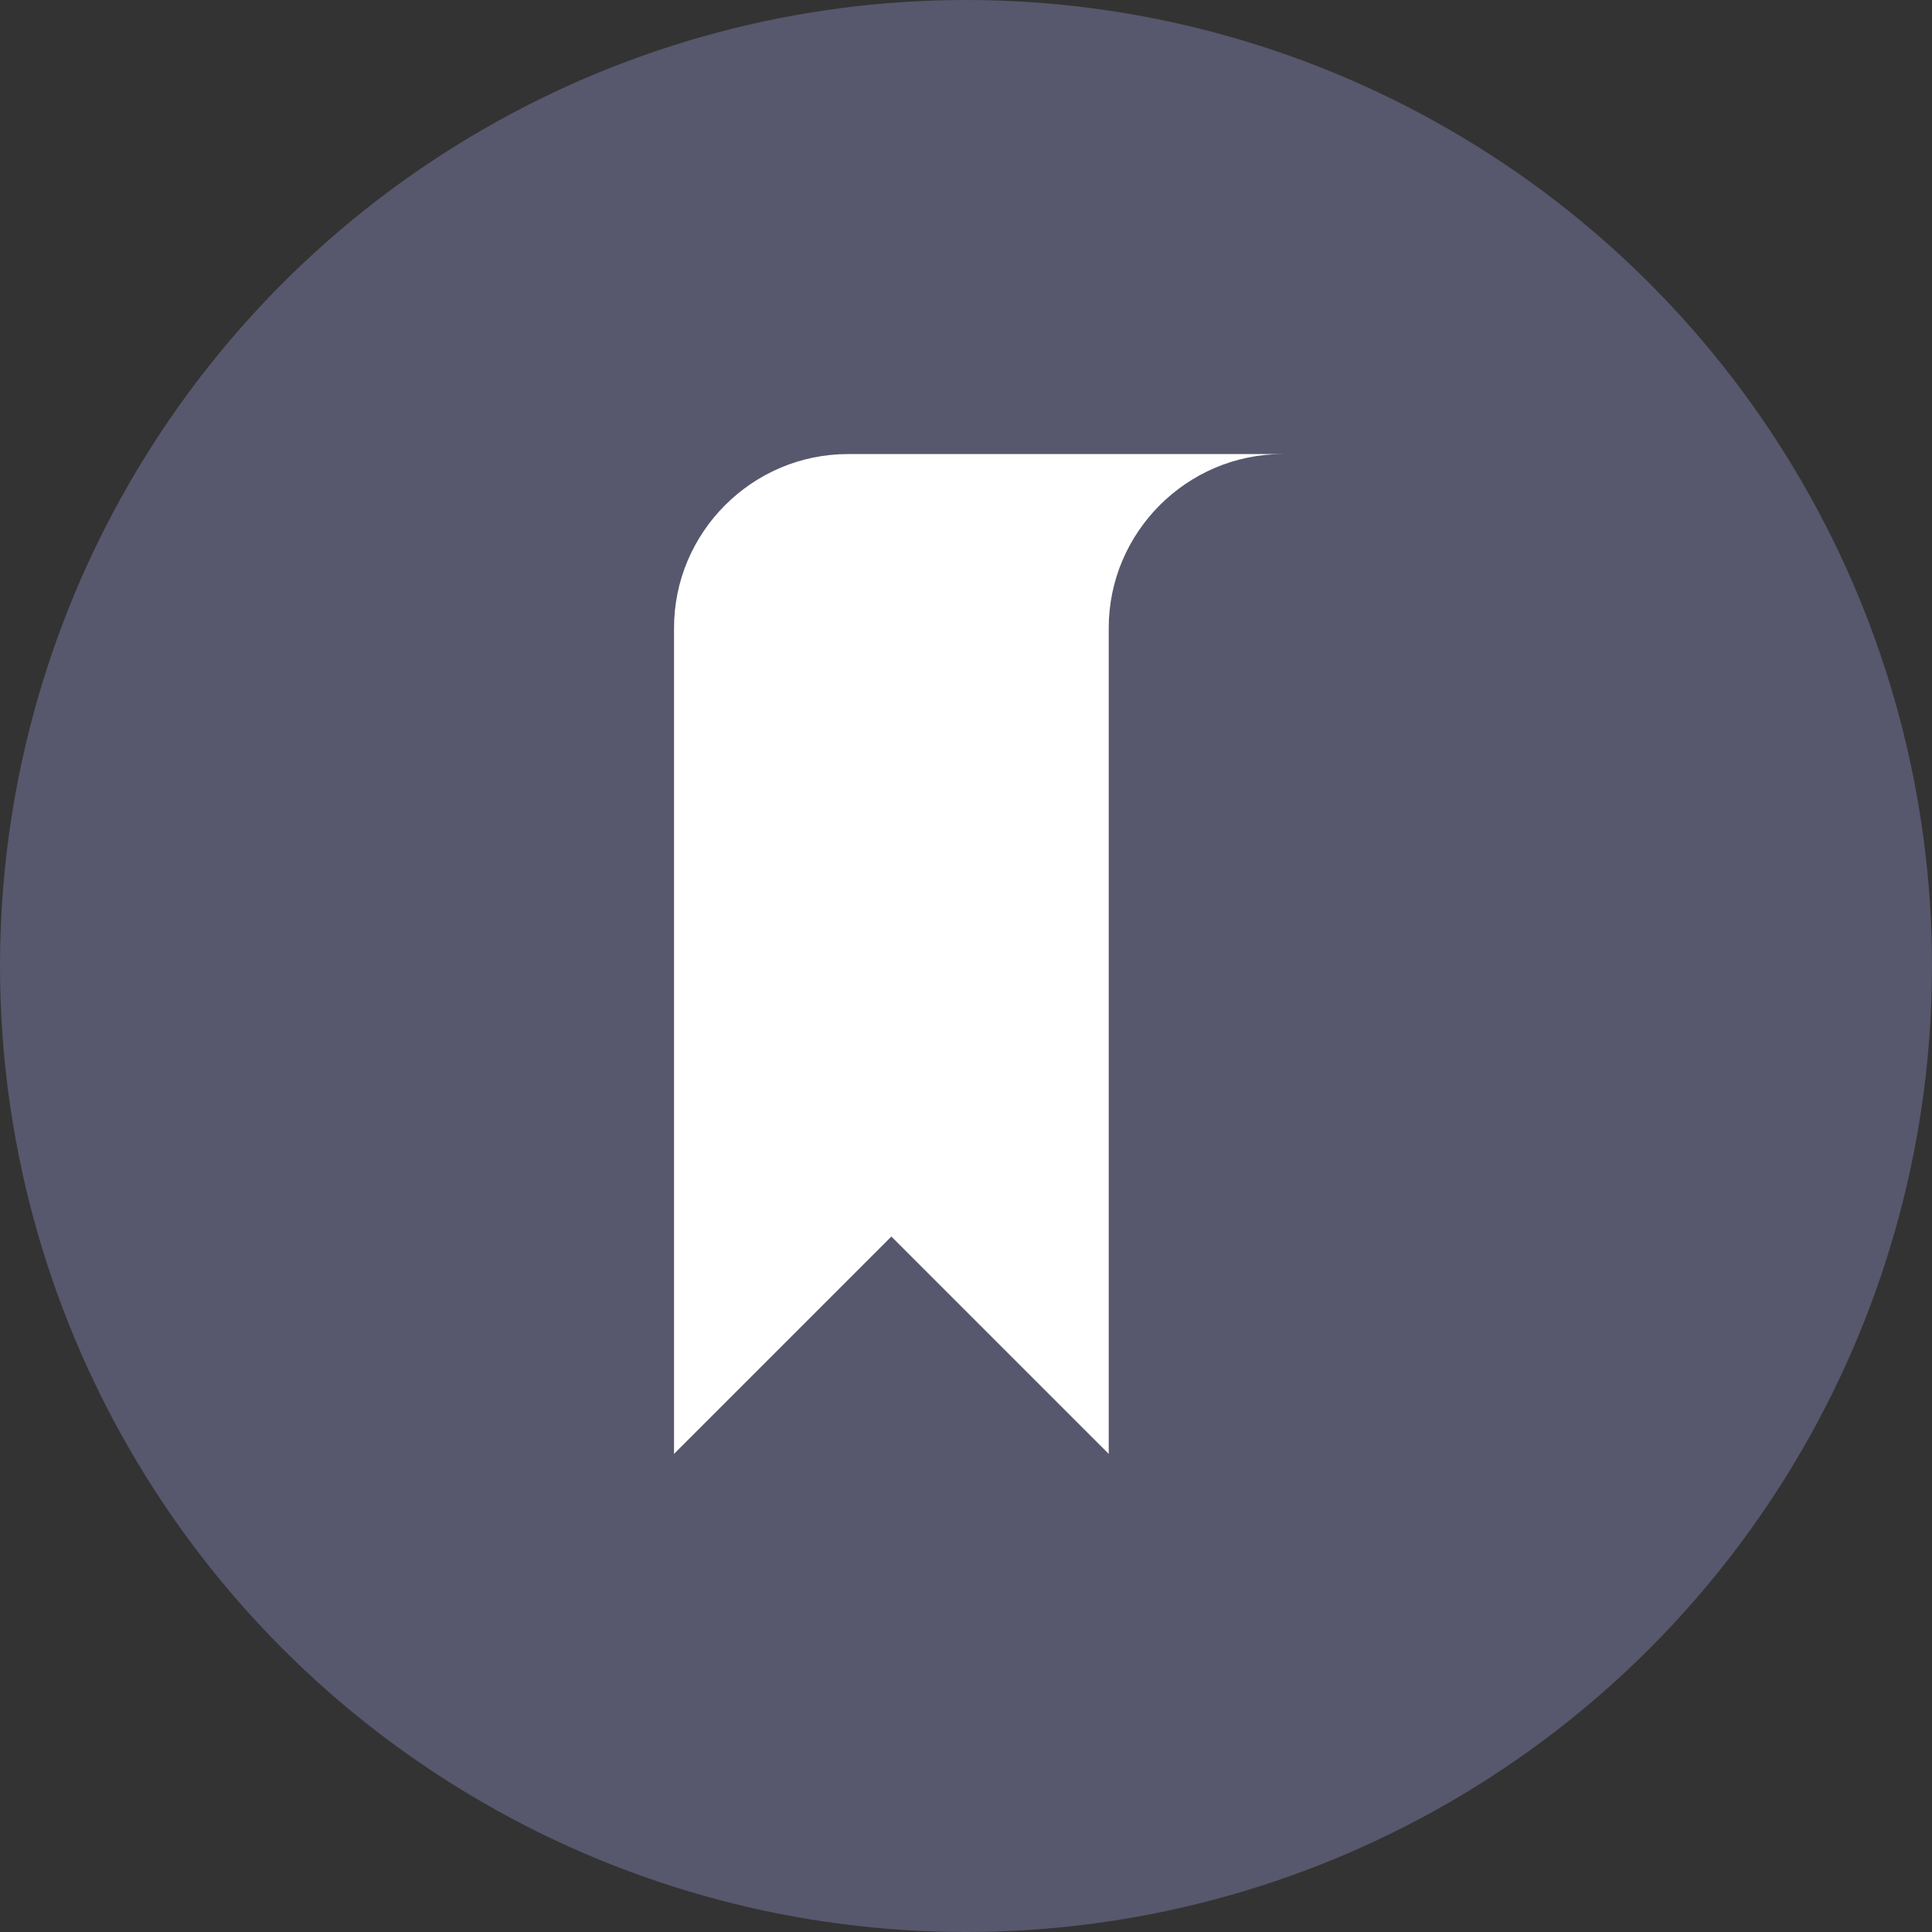 <svg width="80" height="80" viewBox="0 0 80 80" fill="none" xmlns="http://www.w3.org/2000/svg">
<rect x="0" y="0" width="80" height="80" fill="#333333" stroke="none"/>
<circle cx="40" cy="40" r="40" fill="#57576D"/>
<path fill-rule="evenodd" clip-rule="evenodd" d="M27.91 26.002C27.91 22.042 31.15 18.802 35.11 18.802H53.11C49.15 18.802 45.91 22.042 45.91 26.002V60.202L36.91 51.202L27.91 60.202V26.002Z" fill="white"/>
</svg>
